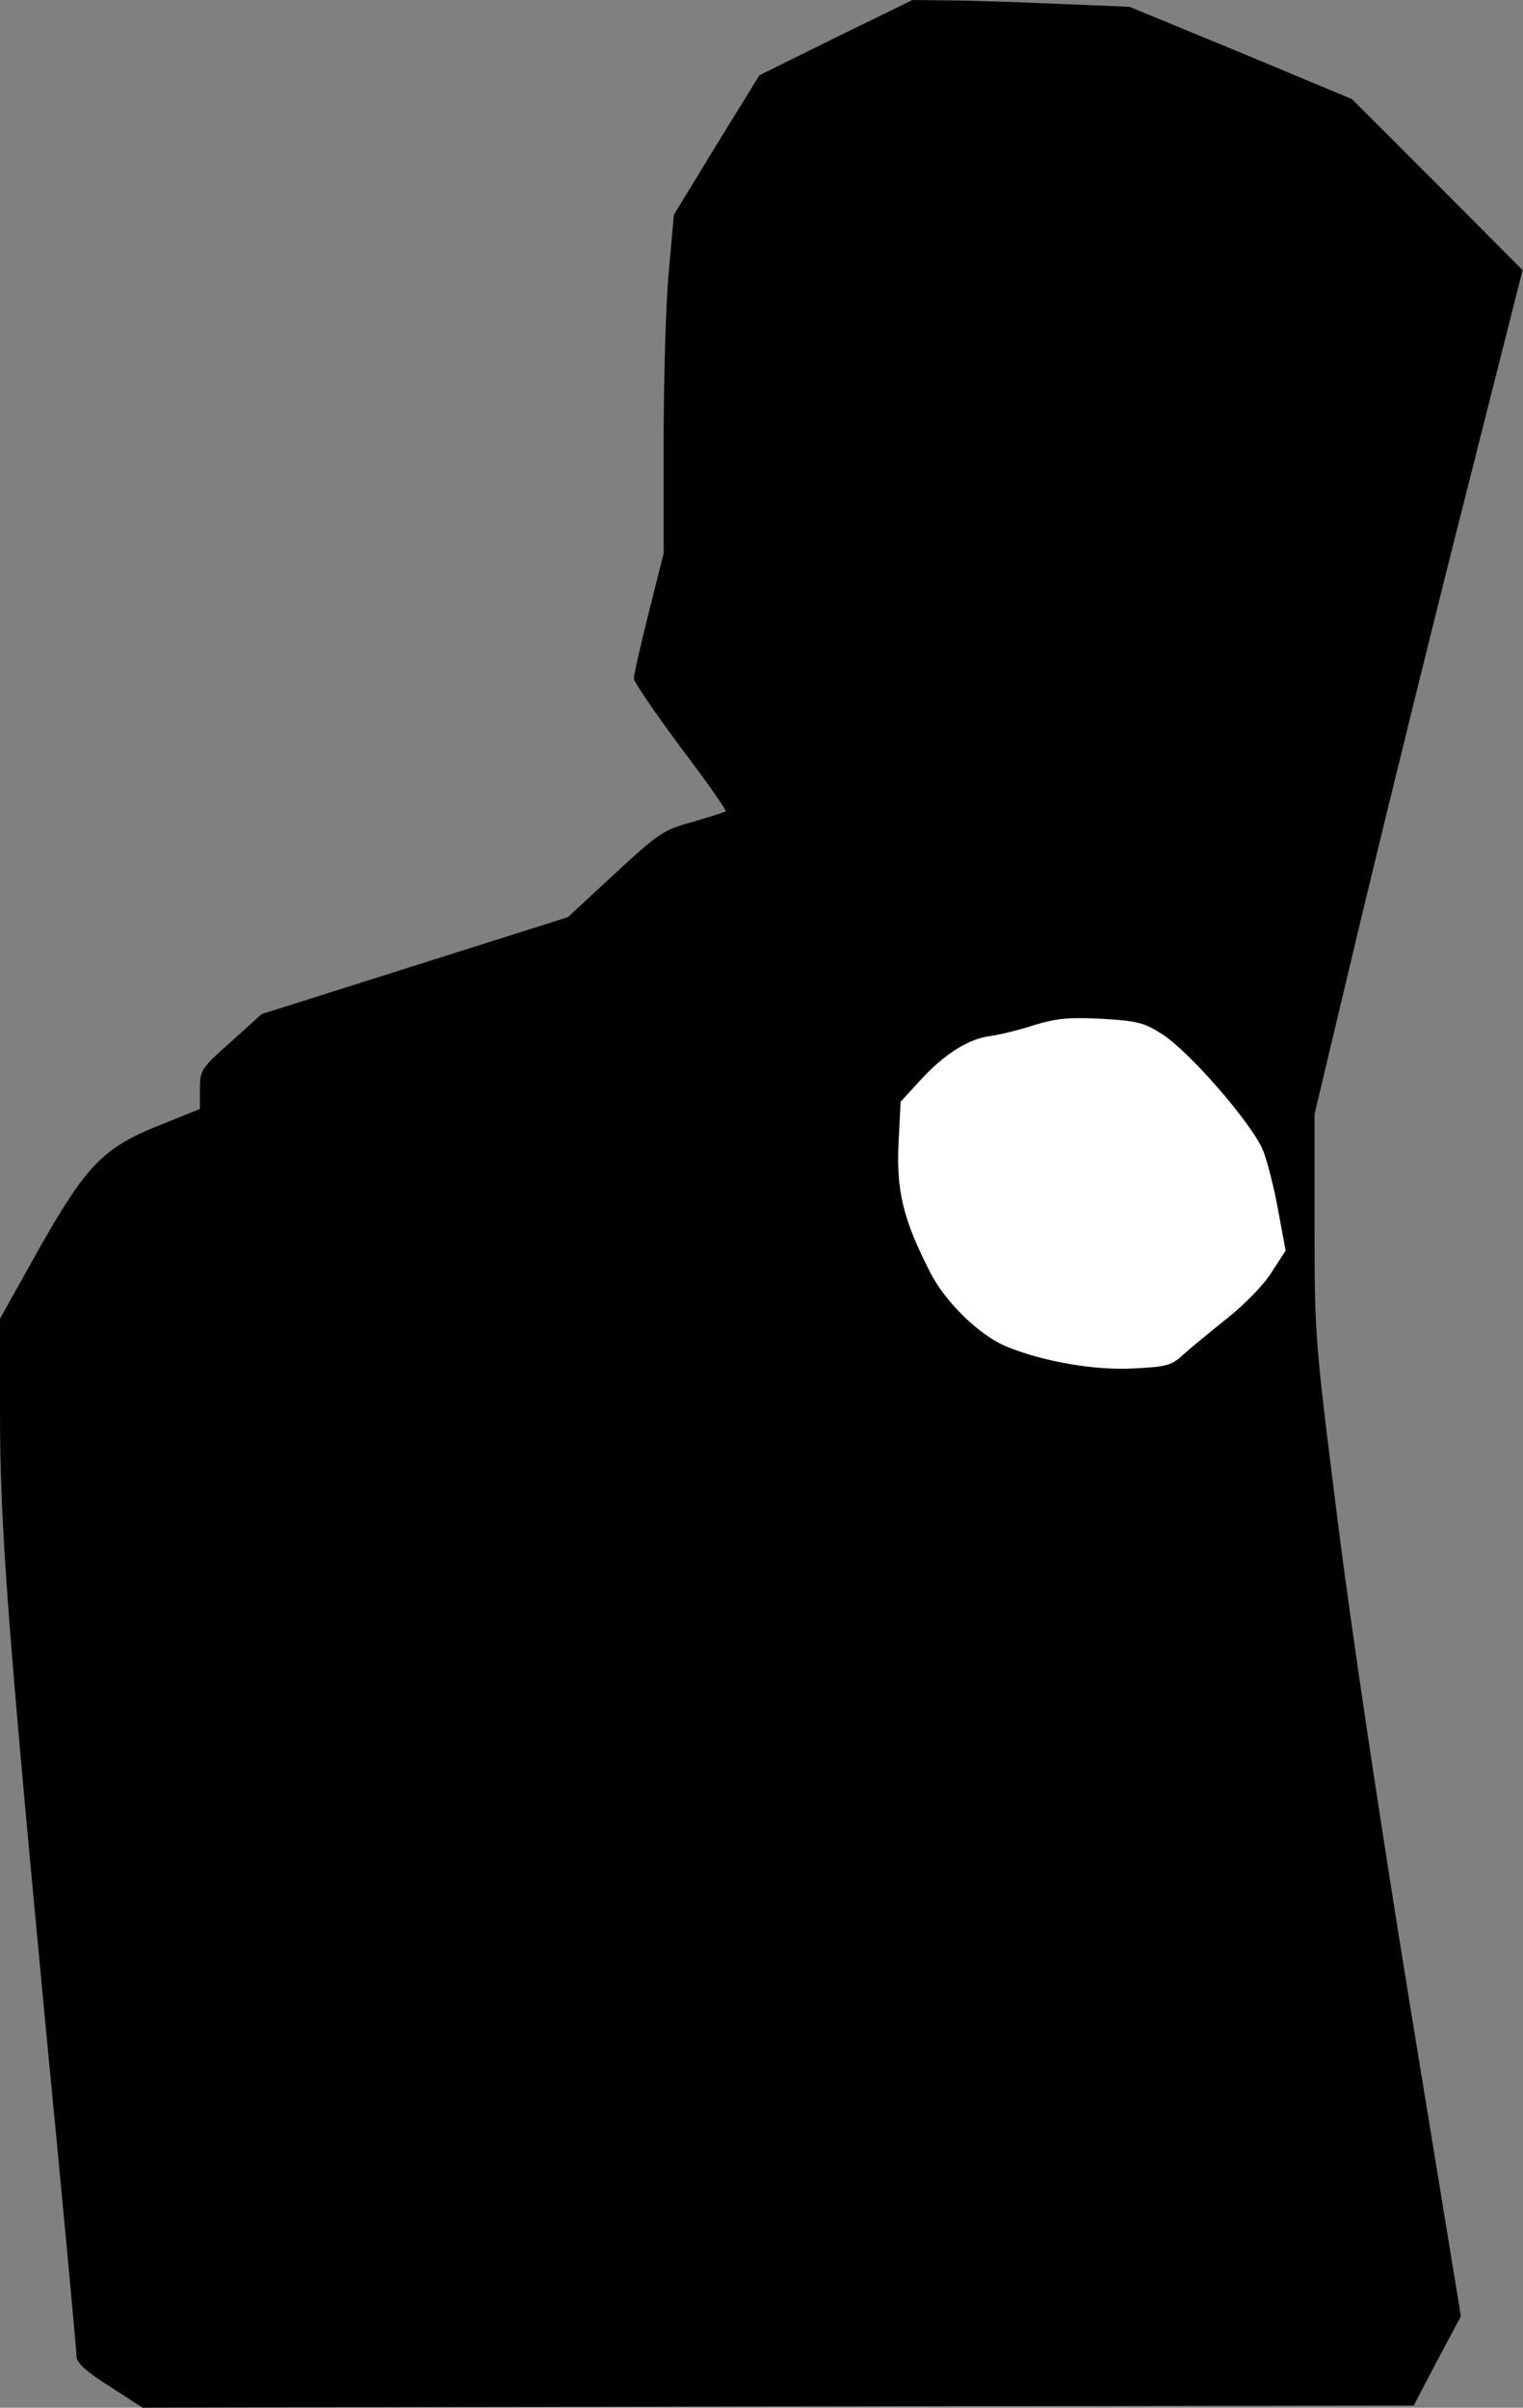 <?xml version="1.0" standalone="no"?>
<!DOCTYPE svg PUBLIC "-//W3C//DTD SVG 20010904//EN"
 "http://www.w3.org/TR/2001/REC-SVG-20010904/DTD/svg10.dtd">
<svg version="1.0" xmlns="http://www.w3.org/2000/svg"
 width="358pt" height="566pt" viewBox="0 0 358 566"
 preserveAspectRatio="xMidYMid meet">
<rect x="0" y="0" width="358" height="566" fill="#808080" stroke="none"/>
<g transform="translate(0,566) scale(0.1,-0.1)"
fill="#000000" stroke="none">
<path fill="#000000" stroke="none" d="M1965 5572 l-180 -89 -101 -164 -100
-164 -12 -135 c-7 -74 -12 -253 -12 -398 l0 -263 -35 -139 c-19 -76 -35 -146
-35 -155 0 -8 50 -81 110 -162 61 -80 108 -148 106 -150 -2 -2 -37 -13 -77
-25 -70 -19 -80 -26 -184 -122 l-110 -102 -360 -114 -360 -114 -72 -65 c-71
-63 -73 -67 -73 -112 l0 -46 -92 -37 c-136 -54 -174 -94 -287 -293 l-91 -163
0 -221 c0 -266 18 -502 110 -1471 39 -400 70 -737 70 -748 0 -14 22 -35 78
-70 l77 -50 1494 3 1494 2 55 105 56 105 -117 715 c-69 422 -140 894 -172
1150 -54 428 -55 439 -55 698 l0 263 110 462 c61 254 171 701 245 992 l134
530 -200 201 -201 201 -261 109 -262 108 -170 7 c-93 4 -208 8 -255 8 l-85 1
-180 -88z"/>
<path fill="#ffffff" stroke="none" d="M2733 3228 c65 -42 214 -214 237 -275
10 -27 26 -90 35 -141 l17 -92 -33 -51 c-17 -28 -64 -76 -103 -107 -39 -31
-85 -69 -103 -85 -29 -27 -39 -30 -120 -34 -90 -5 -215 17 -298 52 -63 26
-144 105 -179 175 -63 123 -79 191 -74 301 l5 99 44 48 c57 63 114 99 164 106
22 3 69 14 105 26 53 16 82 19 160 15 84 -5 100 -9 143 -37z"/>
</g>
</svg>
